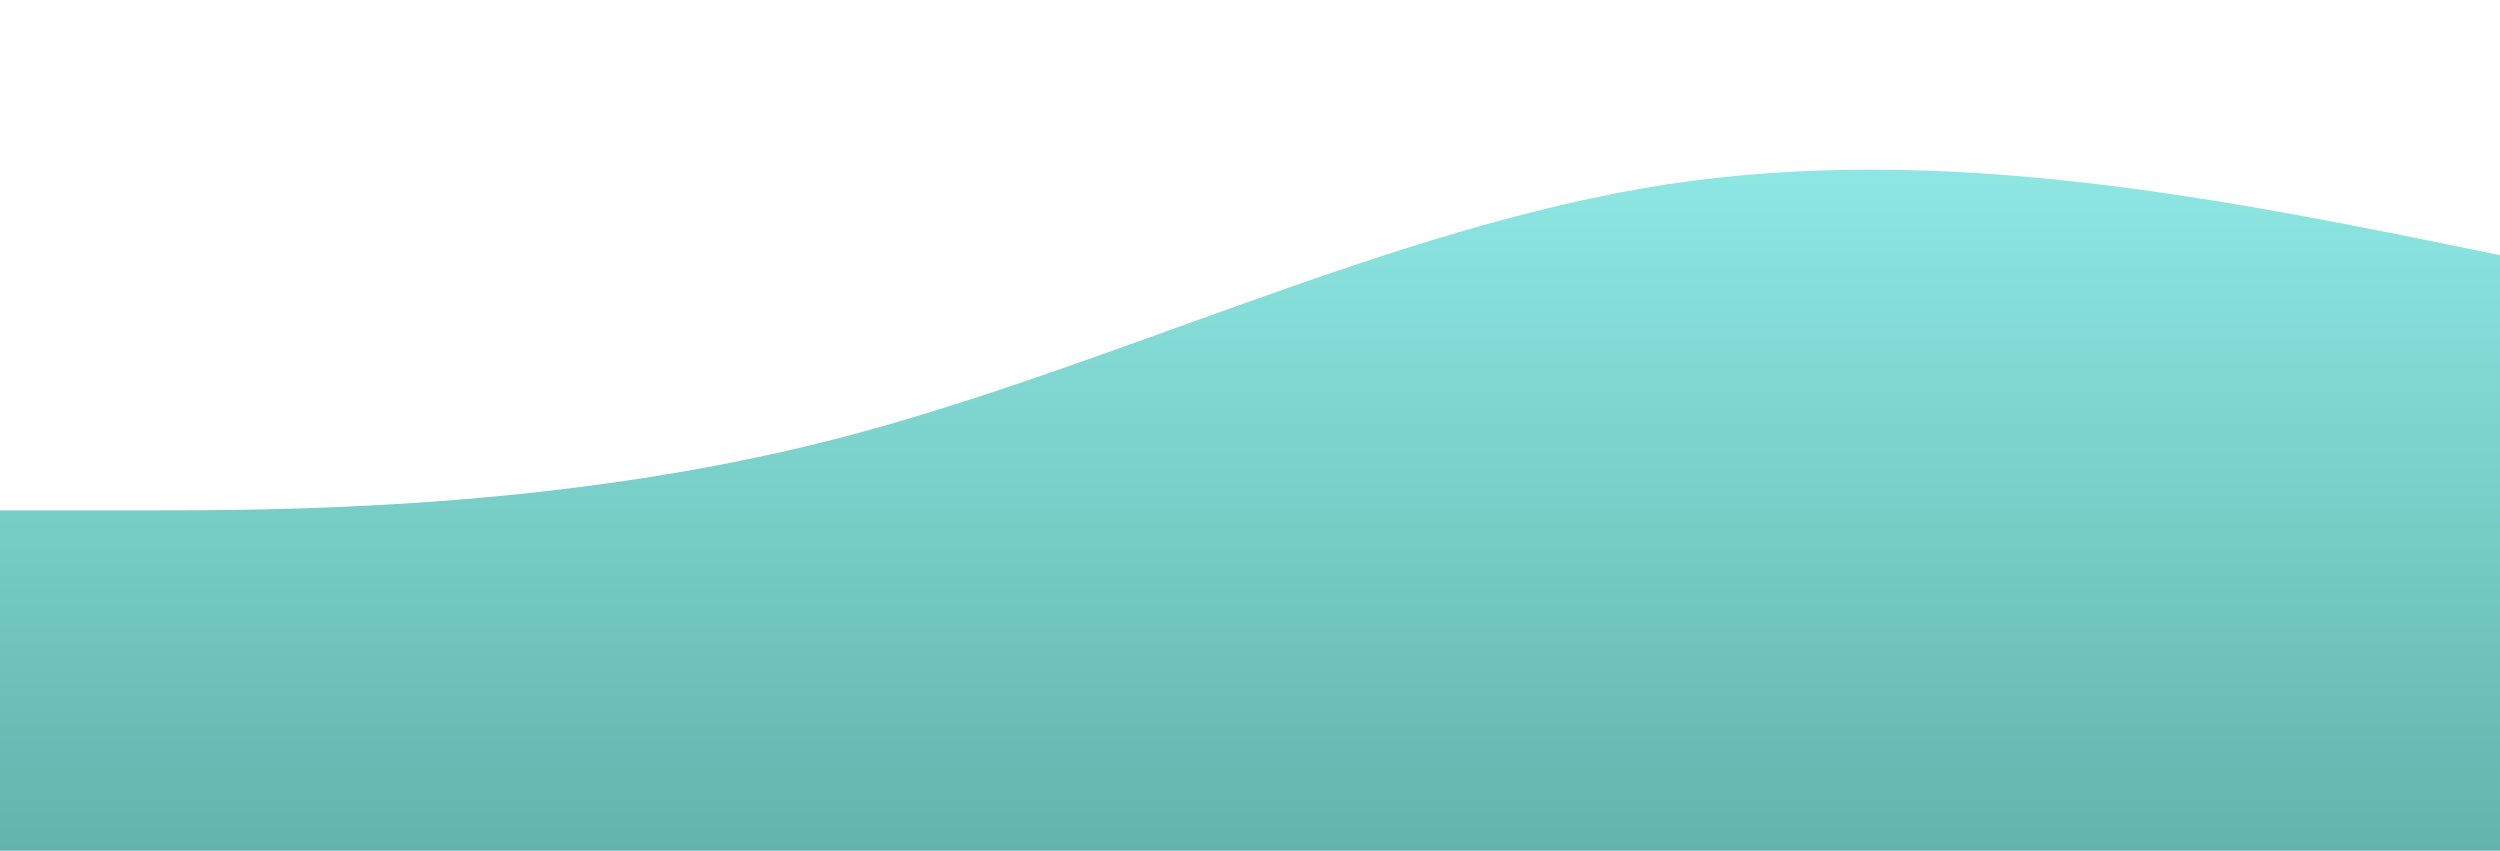 <?xml version="1.0" standalone="no"?>
<svg xmlns:xlink="http://www.w3.org/1999/xlink" id="wave" style="transform:rotate(0deg); transition: 0.3s" viewBox="0 0 1440 490" version="1.1" xmlns="http://www.w3.org/2000/svg"><defs><linearGradient id="sw-gradient-0" x1="0" x2="0" y1="1" y2="0"><stop stop-color="rgba(98.231, 180.186, 171.858, 1)" offset="0%"/><stop stop-color="rgba(145.256, 234.829, 231.795, 1)" offset="100%"/></linearGradient></defs><path style="transform:translate(0, 0px); opacity:1" fill="url(#sw-gradient-0)" d="M0,294L80,294C160,294,320,294,480,253.2C640,212,800,131,960,106.2C1120,82,1280,114,1440,147C1600,180,1760,212,1920,204.2C2080,196,2240,147,2400,147C2560,147,2720,196,2880,220.5C3040,245,3200,245,3360,269.5C3520,294,3680,343,3840,375.7C4000,408,4160,425,4320,392C4480,359,4640,278,4800,261.3C4960,245,5120,294,5280,285.8C5440,278,5600,212,5760,212.3C5920,212,6080,278,6240,261.3C6400,245,6560,147,6720,138.8C6880,131,7040,212,7200,220.5C7360,229,7520,163,7680,130.7C7840,98,8000,98,8160,147C8320,196,8480,294,8640,343C8800,392,8960,392,9120,359.3C9280,327,9440,261,9600,196C9760,131,9920,65,10080,65.3C10240,65,10400,131,10560,138.8C10720,147,10880,98,11040,81.7C11200,65,11360,82,11440,89.8L11520,98L11520,490L11440,490C11360,490,11200,490,11040,490C10880,490,10720,490,10560,490C10400,490,10240,490,10080,490C9920,490,9760,490,9600,490C9440,490,9280,490,9120,490C8960,490,8800,490,8640,490C8480,490,8320,490,8160,490C8000,490,7840,490,7680,490C7520,490,7360,490,7200,490C7040,490,6880,490,6720,490C6560,490,6400,490,6240,490C6080,490,5920,490,5760,490C5600,490,5440,490,5280,490C5120,490,4960,490,4800,490C4640,490,4480,490,4320,490C4160,490,4000,490,3840,490C3680,490,3520,490,3360,490C3200,490,3040,490,2880,490C2720,490,2560,490,2400,490C2240,490,2080,490,1920,490C1760,490,1600,490,1440,490C1280,490,1120,490,960,490C800,490,640,490,480,490C320,490,160,490,80,490L0,490Z"/></svg>